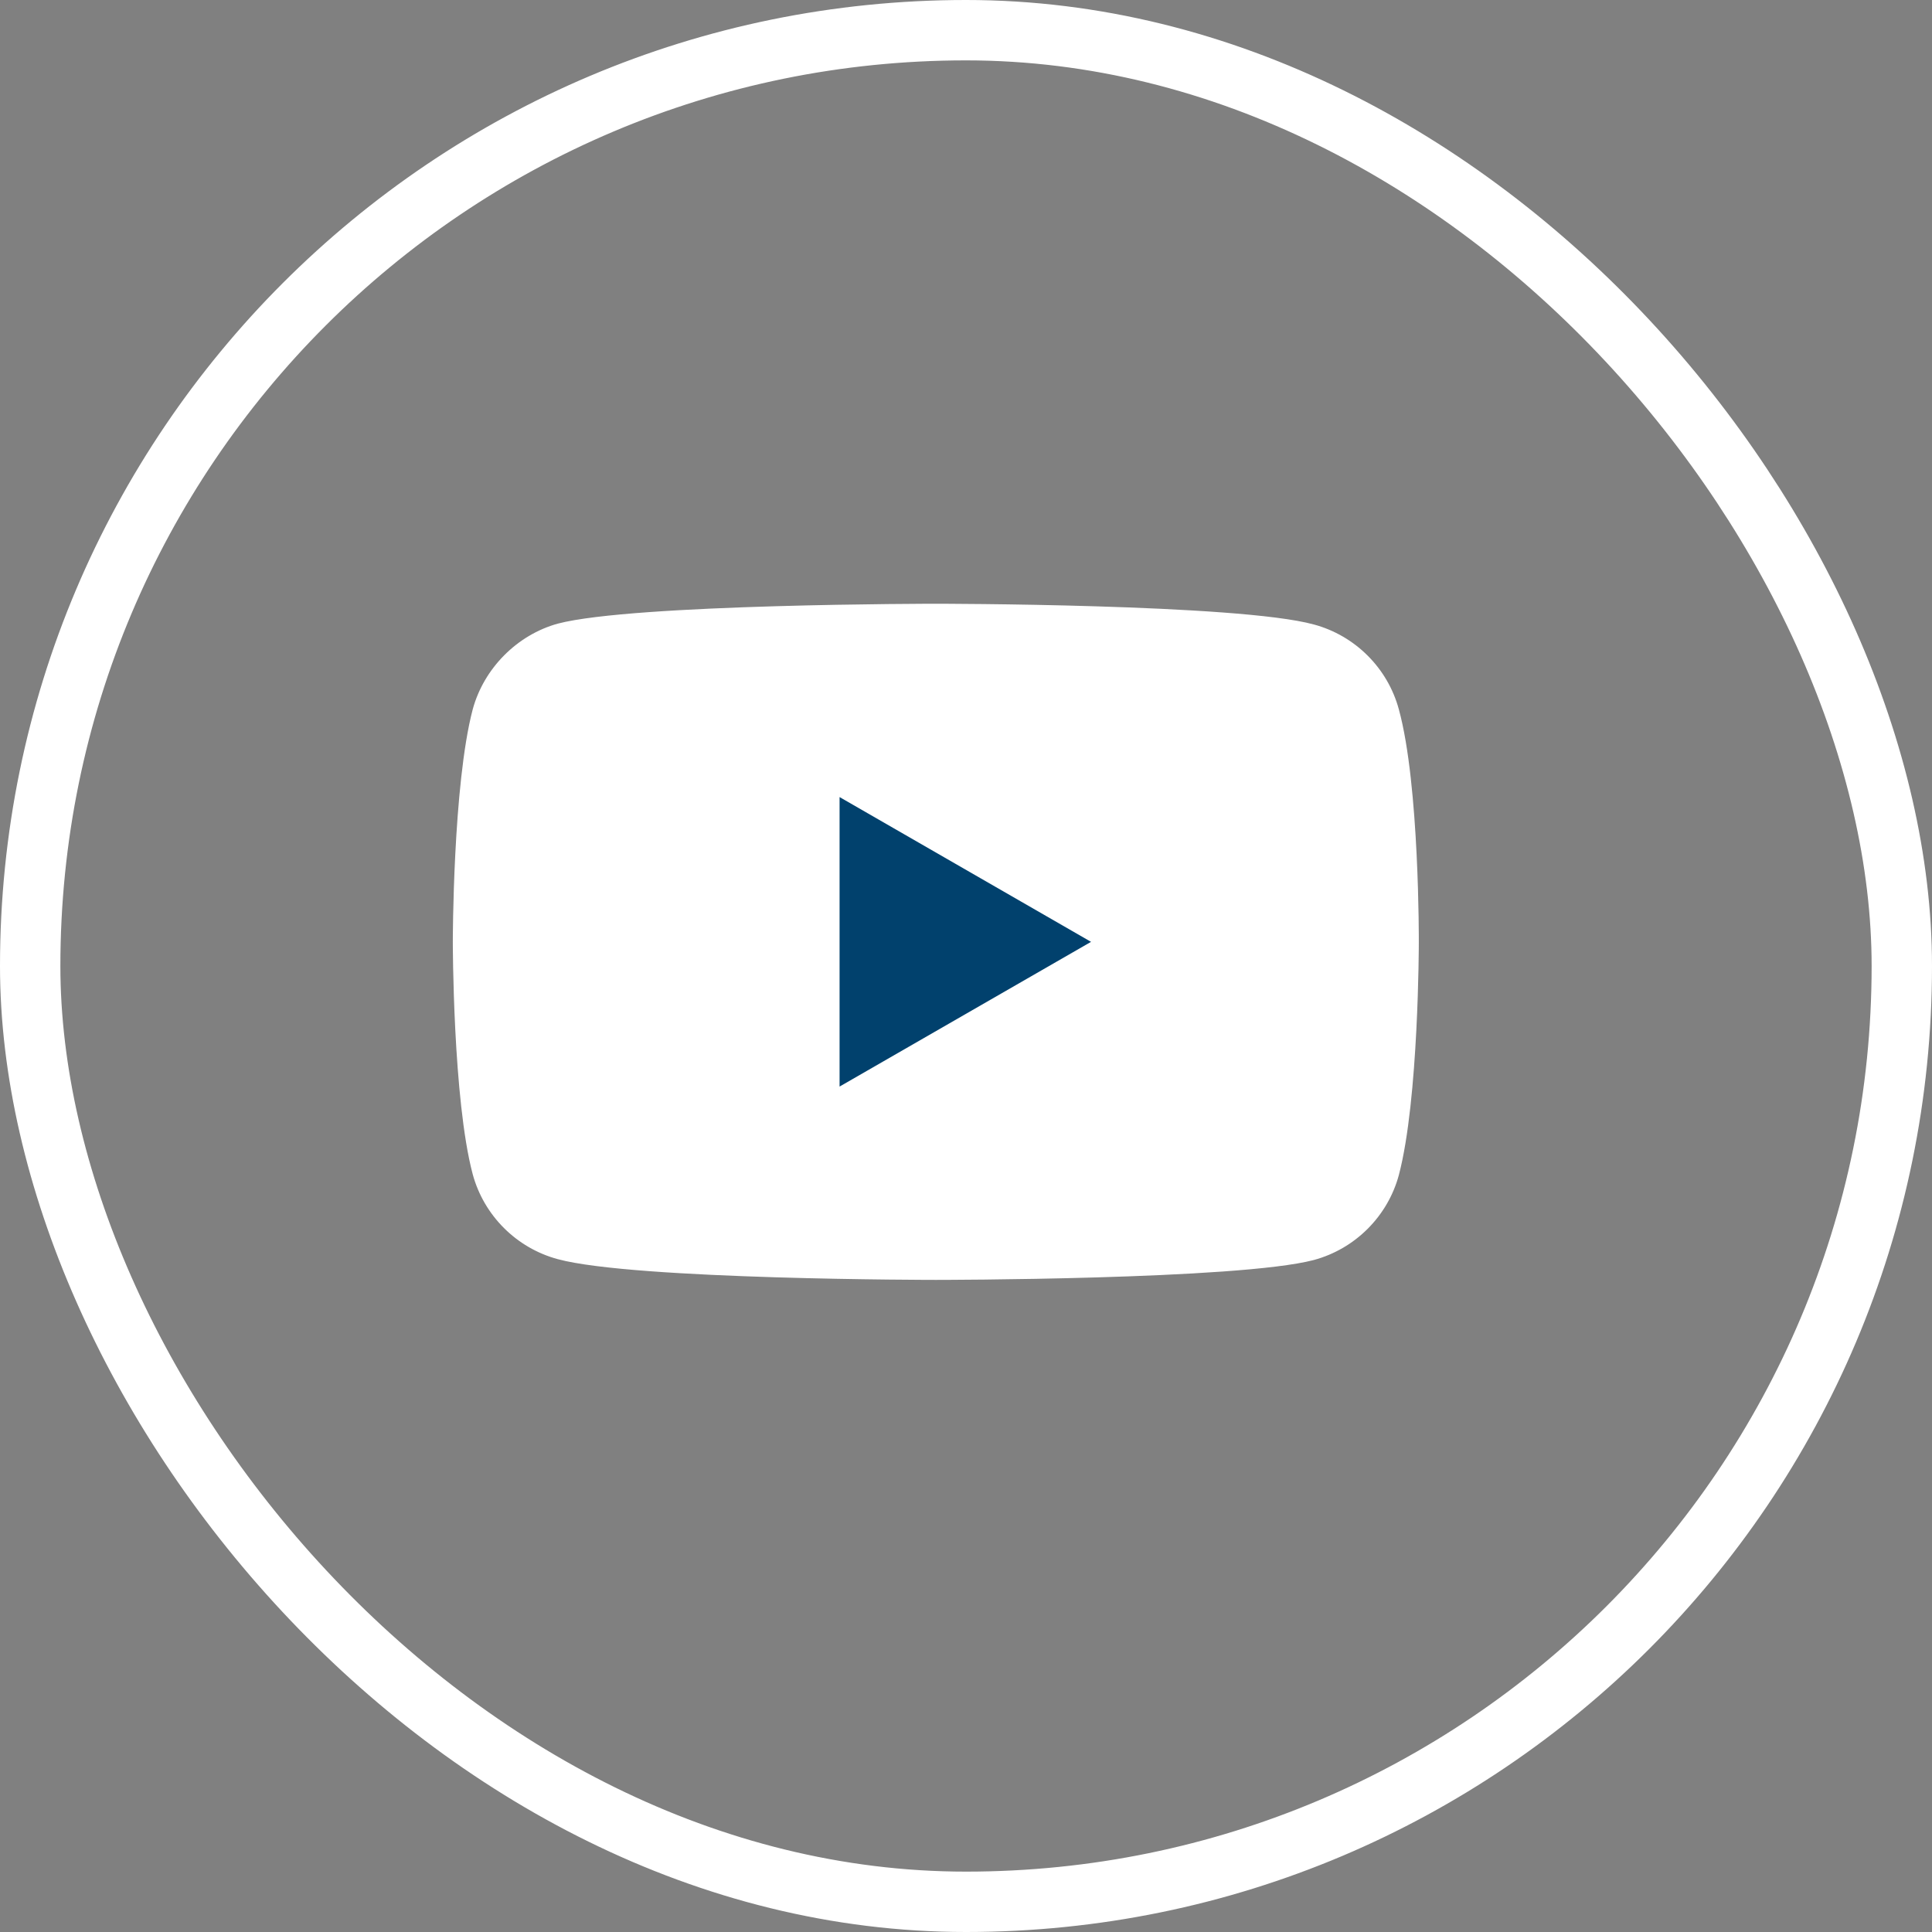 <svg width="32" height="32" viewBox="0 0 32 32" fill="none" xmlns="http://www.w3.org/2000/svg">
<rect x="0" y="0" width="32" height="32" fill="#808080" stroke="none"/>
<rect x="0.5" y="0.5" width="31" height="31" rx="15.5" stroke="white"/>
<path d="M23.17 11.752C22.986 11.067 22.446 10.527 21.76 10.343C20.508 10 15.5 10 15.5 10C15.5 10 10.492 10 9.24 10.329C8.568 10.514 8.014 11.067 7.829 11.752C7.5 13.004 7.5 15.6 7.5 15.6C7.5 15.6 7.5 18.208 7.829 19.447C8.014 20.132 8.554 20.672 9.24 20.856C10.505 21.199 15.5 21.199 15.5 21.199C15.5 21.199 20.508 21.199 21.76 20.87C22.446 20.685 22.986 20.145 23.17 19.46C23.5 18.208 23.5 15.613 23.5 15.613C23.5 15.613 23.513 13.004 23.17 11.752Z" fill="white"/>
<path d="M13.906 17.997L18.071 15.6L13.906 13.202V17.997Z" fill="#01416D"/>
</svg>
